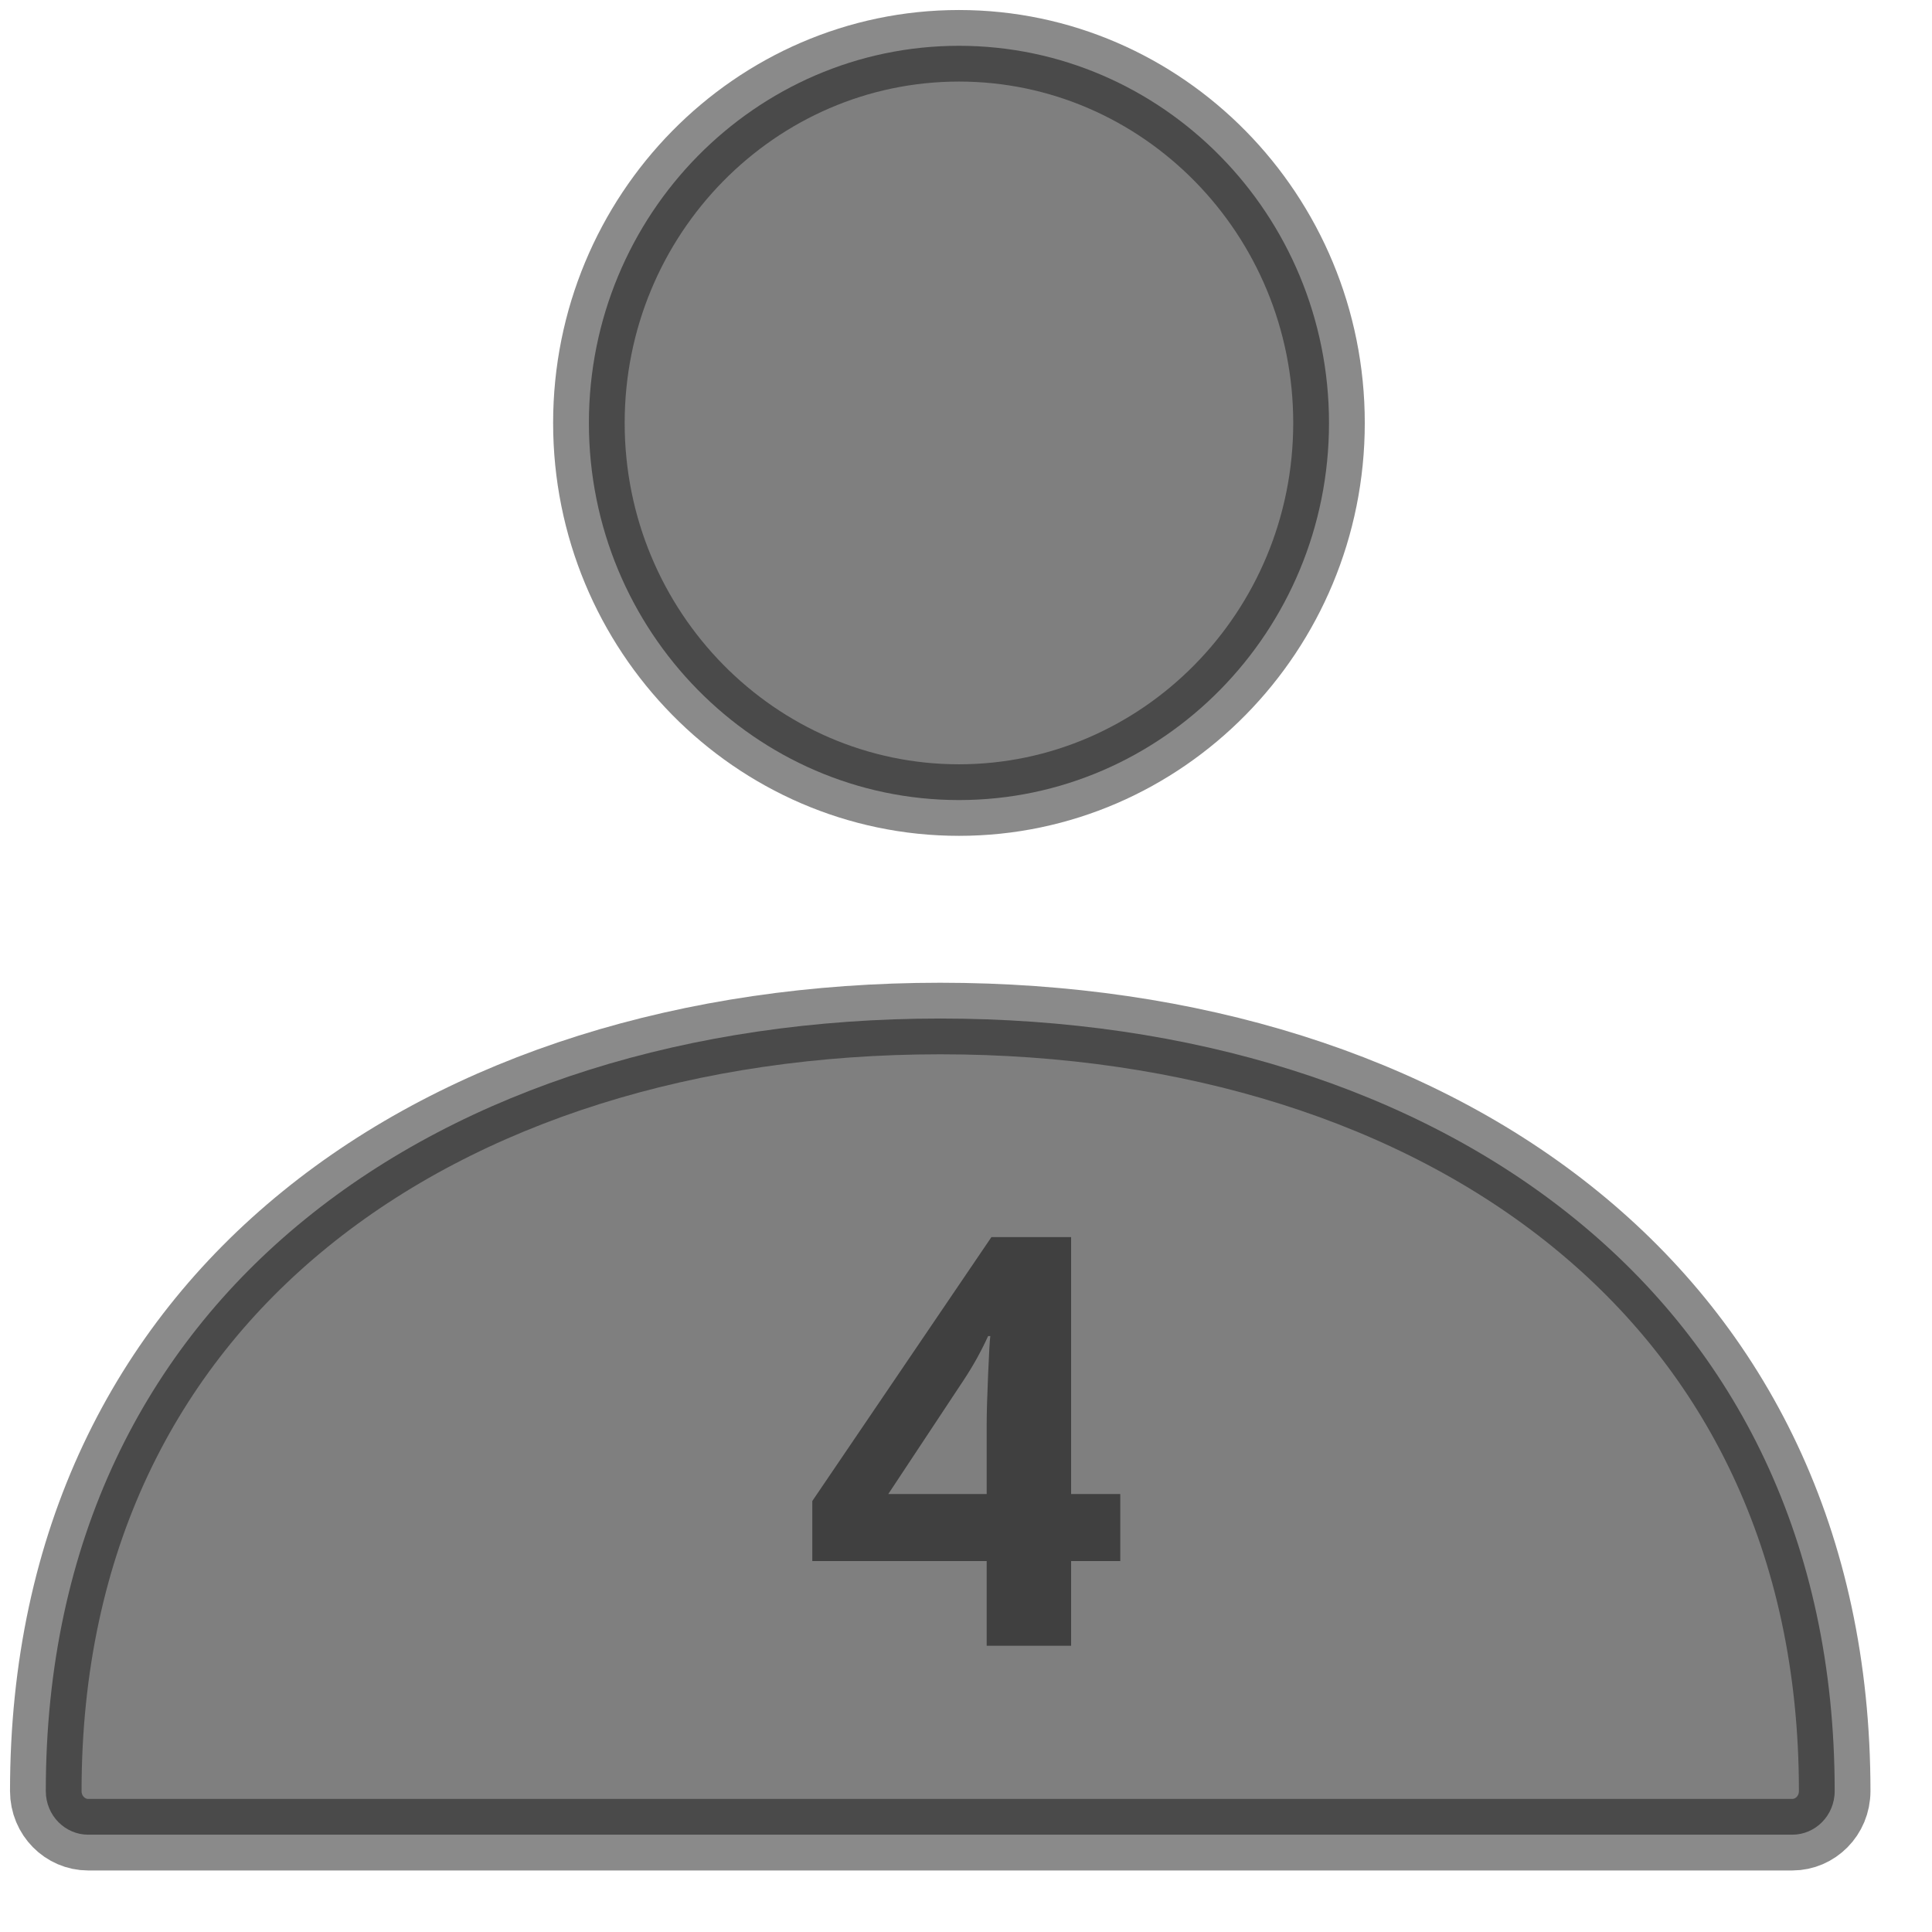 <svg width="27" height="27" viewBox="0 0 27 27" fill="currentColor" xmlns="http://www.w3.org/2000/svg">
<path opacity="0.5" d="M0.64 25.03C0.64 21.531 2.032 18.851 4.266 17.037C6.511 15.212 9.642 14.234 13.14 14.234C16.638 14.234 19.769 15.212 22.014 17.037C24.248 18.851 25.64 21.531 25.64 25.03C25.64 25.375 25.367 25.64 25.049 25.64H1.231C0.913 25.64 0.64 25.375 0.64 25.03Z" stroke="#161616"/>
<path opacity="0.5" d="M8.23 5.911C8.23 2.996 10.559 0.64 13.402 0.64C16.244 0.64 18.573 2.996 18.573 5.911C18.573 8.825 16.244 11.181 13.402 11.181C10.559 11.181 8.23 8.825 8.23 5.911Z" stroke="#161616"/>
<path opacity="0.6" d="M15.656 21.816H14.969V23H13.789V21.816H11.352V20.977L13.855 17.289H14.969V20.879H15.656V21.816ZM13.789 20.879V19.91C13.789 19.749 13.796 19.514 13.809 19.207C13.822 18.9 13.832 18.721 13.84 18.672H13.809C13.712 18.885 13.596 19.094 13.461 19.297L12.414 20.879H13.789Z" fill="#161616"/>
</svg>
